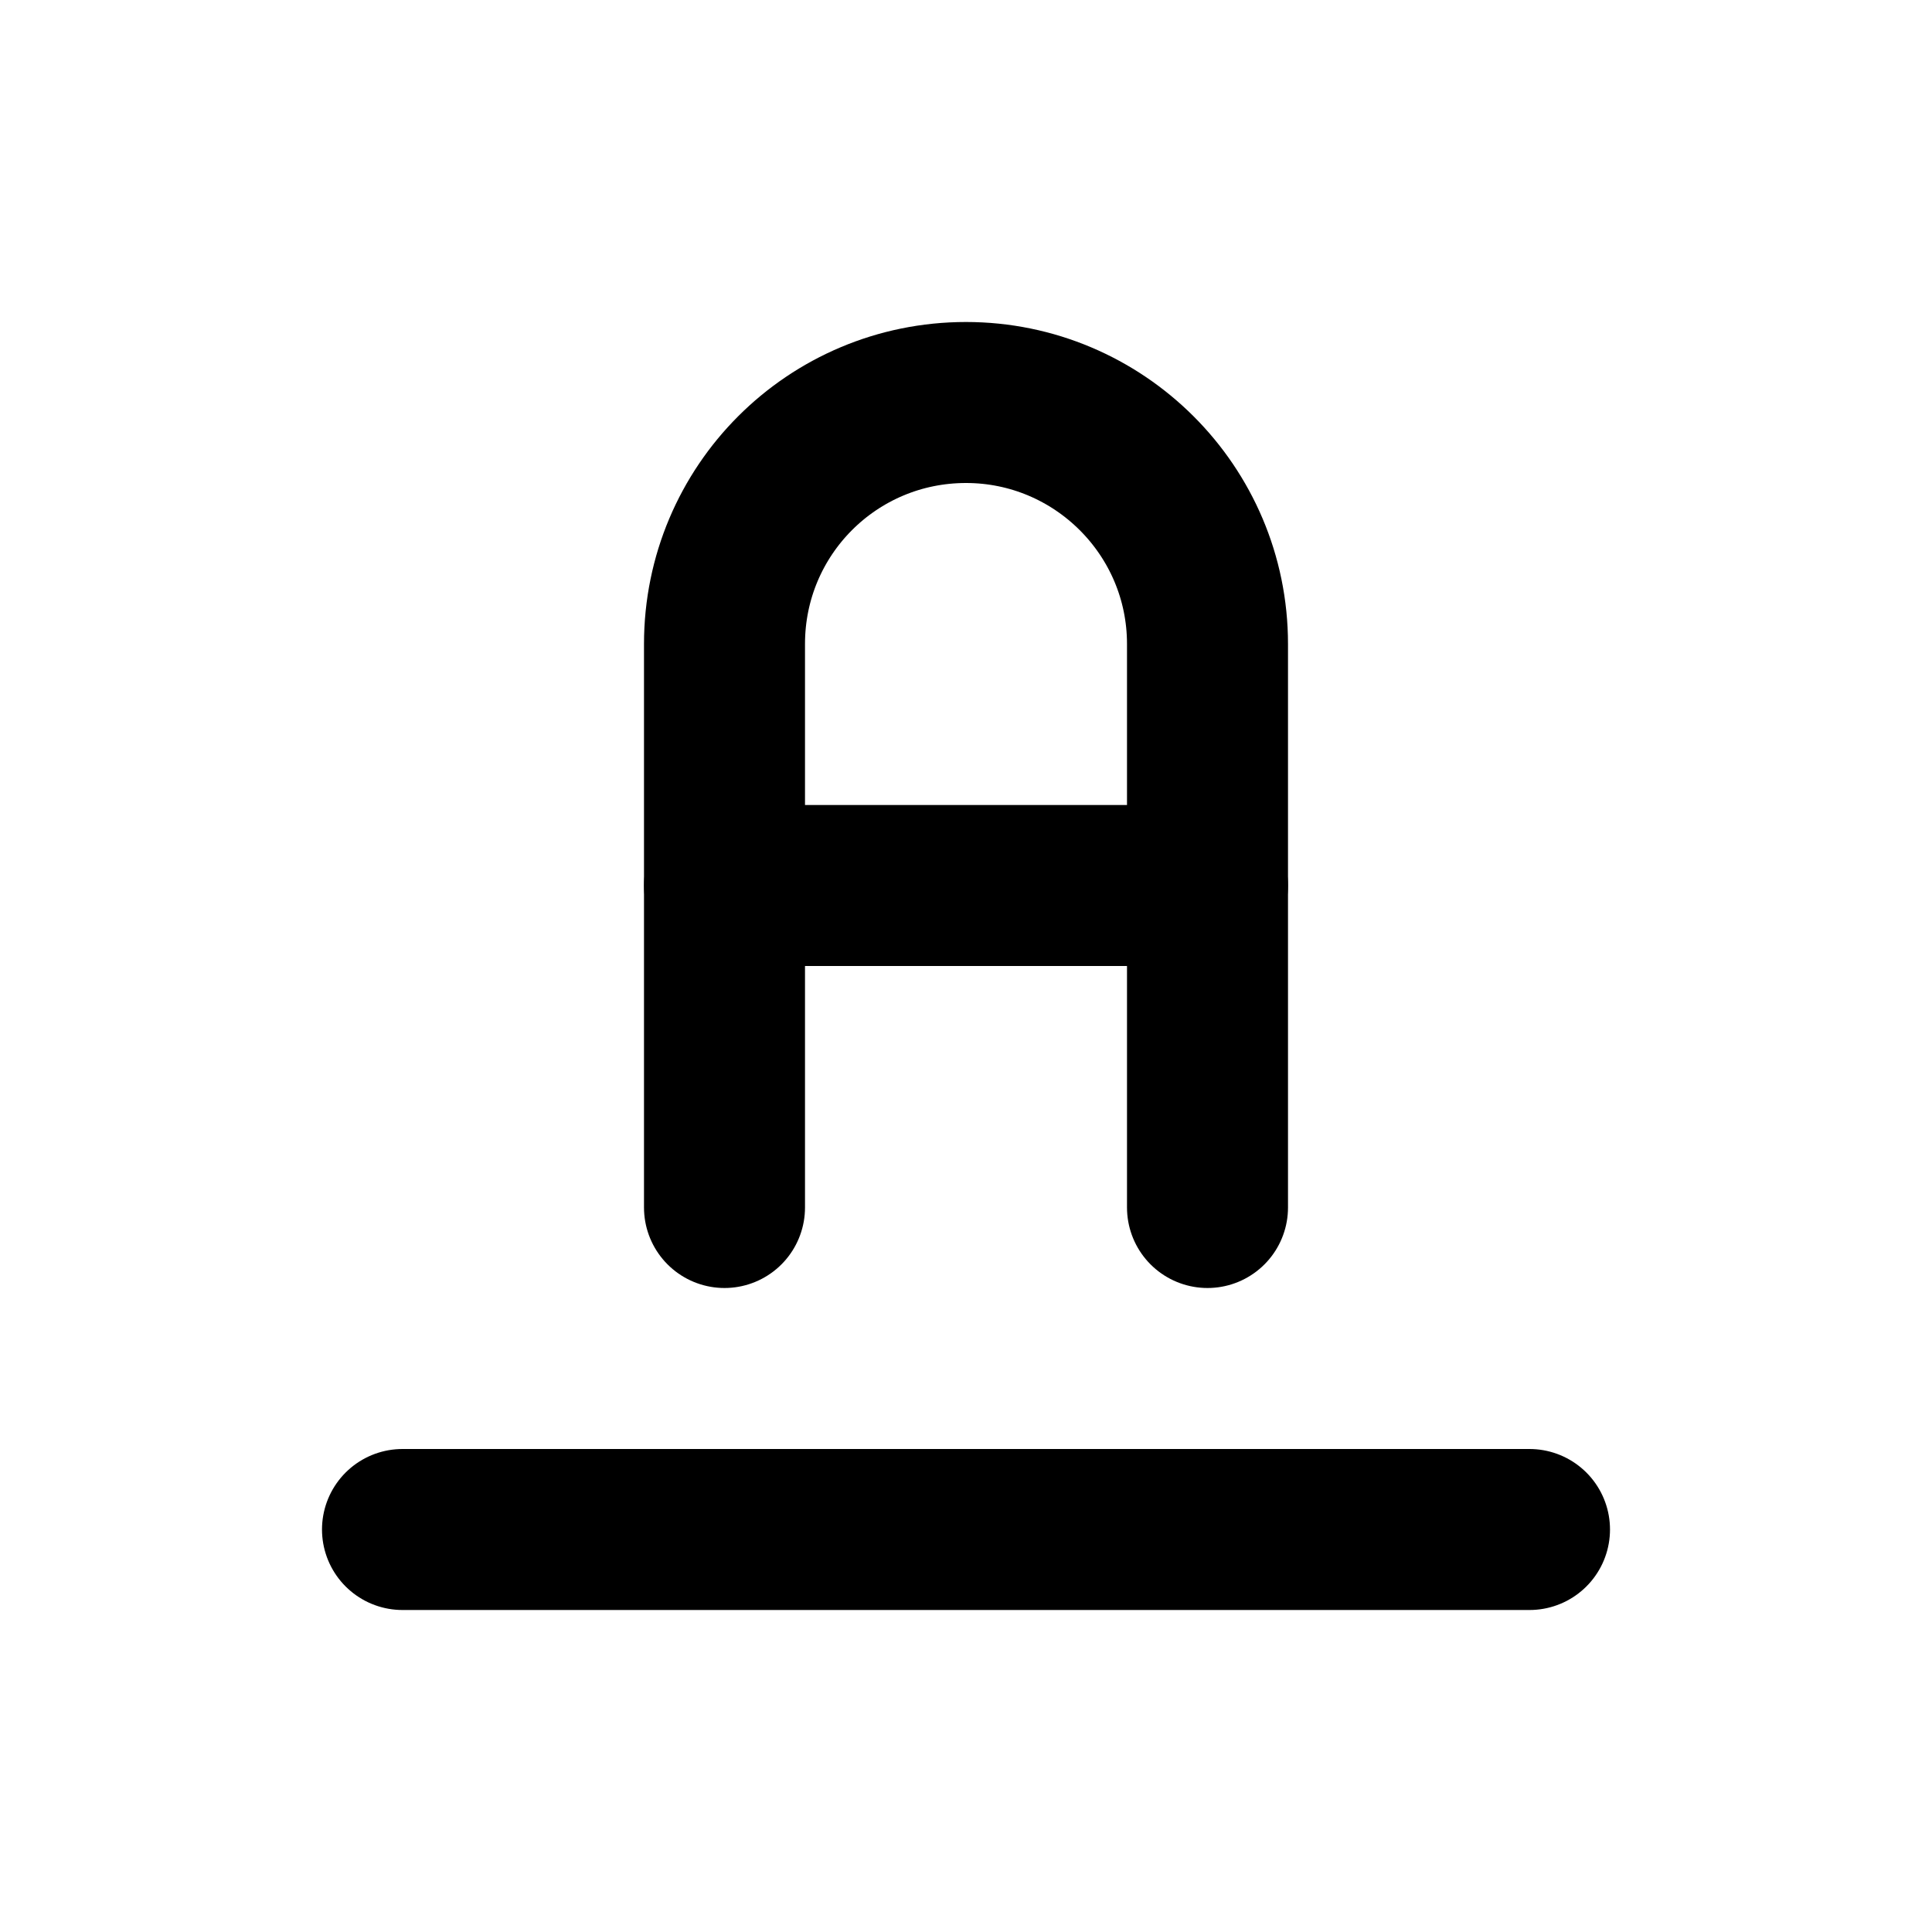 <svg viewBox="0 0 24 24" xmlns="http://www.w3.org/2000/svg"><g fill="none"><path d="M0 0h24v24H0Z"/><g stroke-linecap="round" stroke-width="2" stroke="#000" fill="none" stroke-linejoin="round"><path d="M9 15V8v0c0-1.66 1.34-3 3-3 1.65 0 3 1.34 3 3v7"/><path d="M9 11h6"/><path d="M5 19h14"/></g></g></svg>